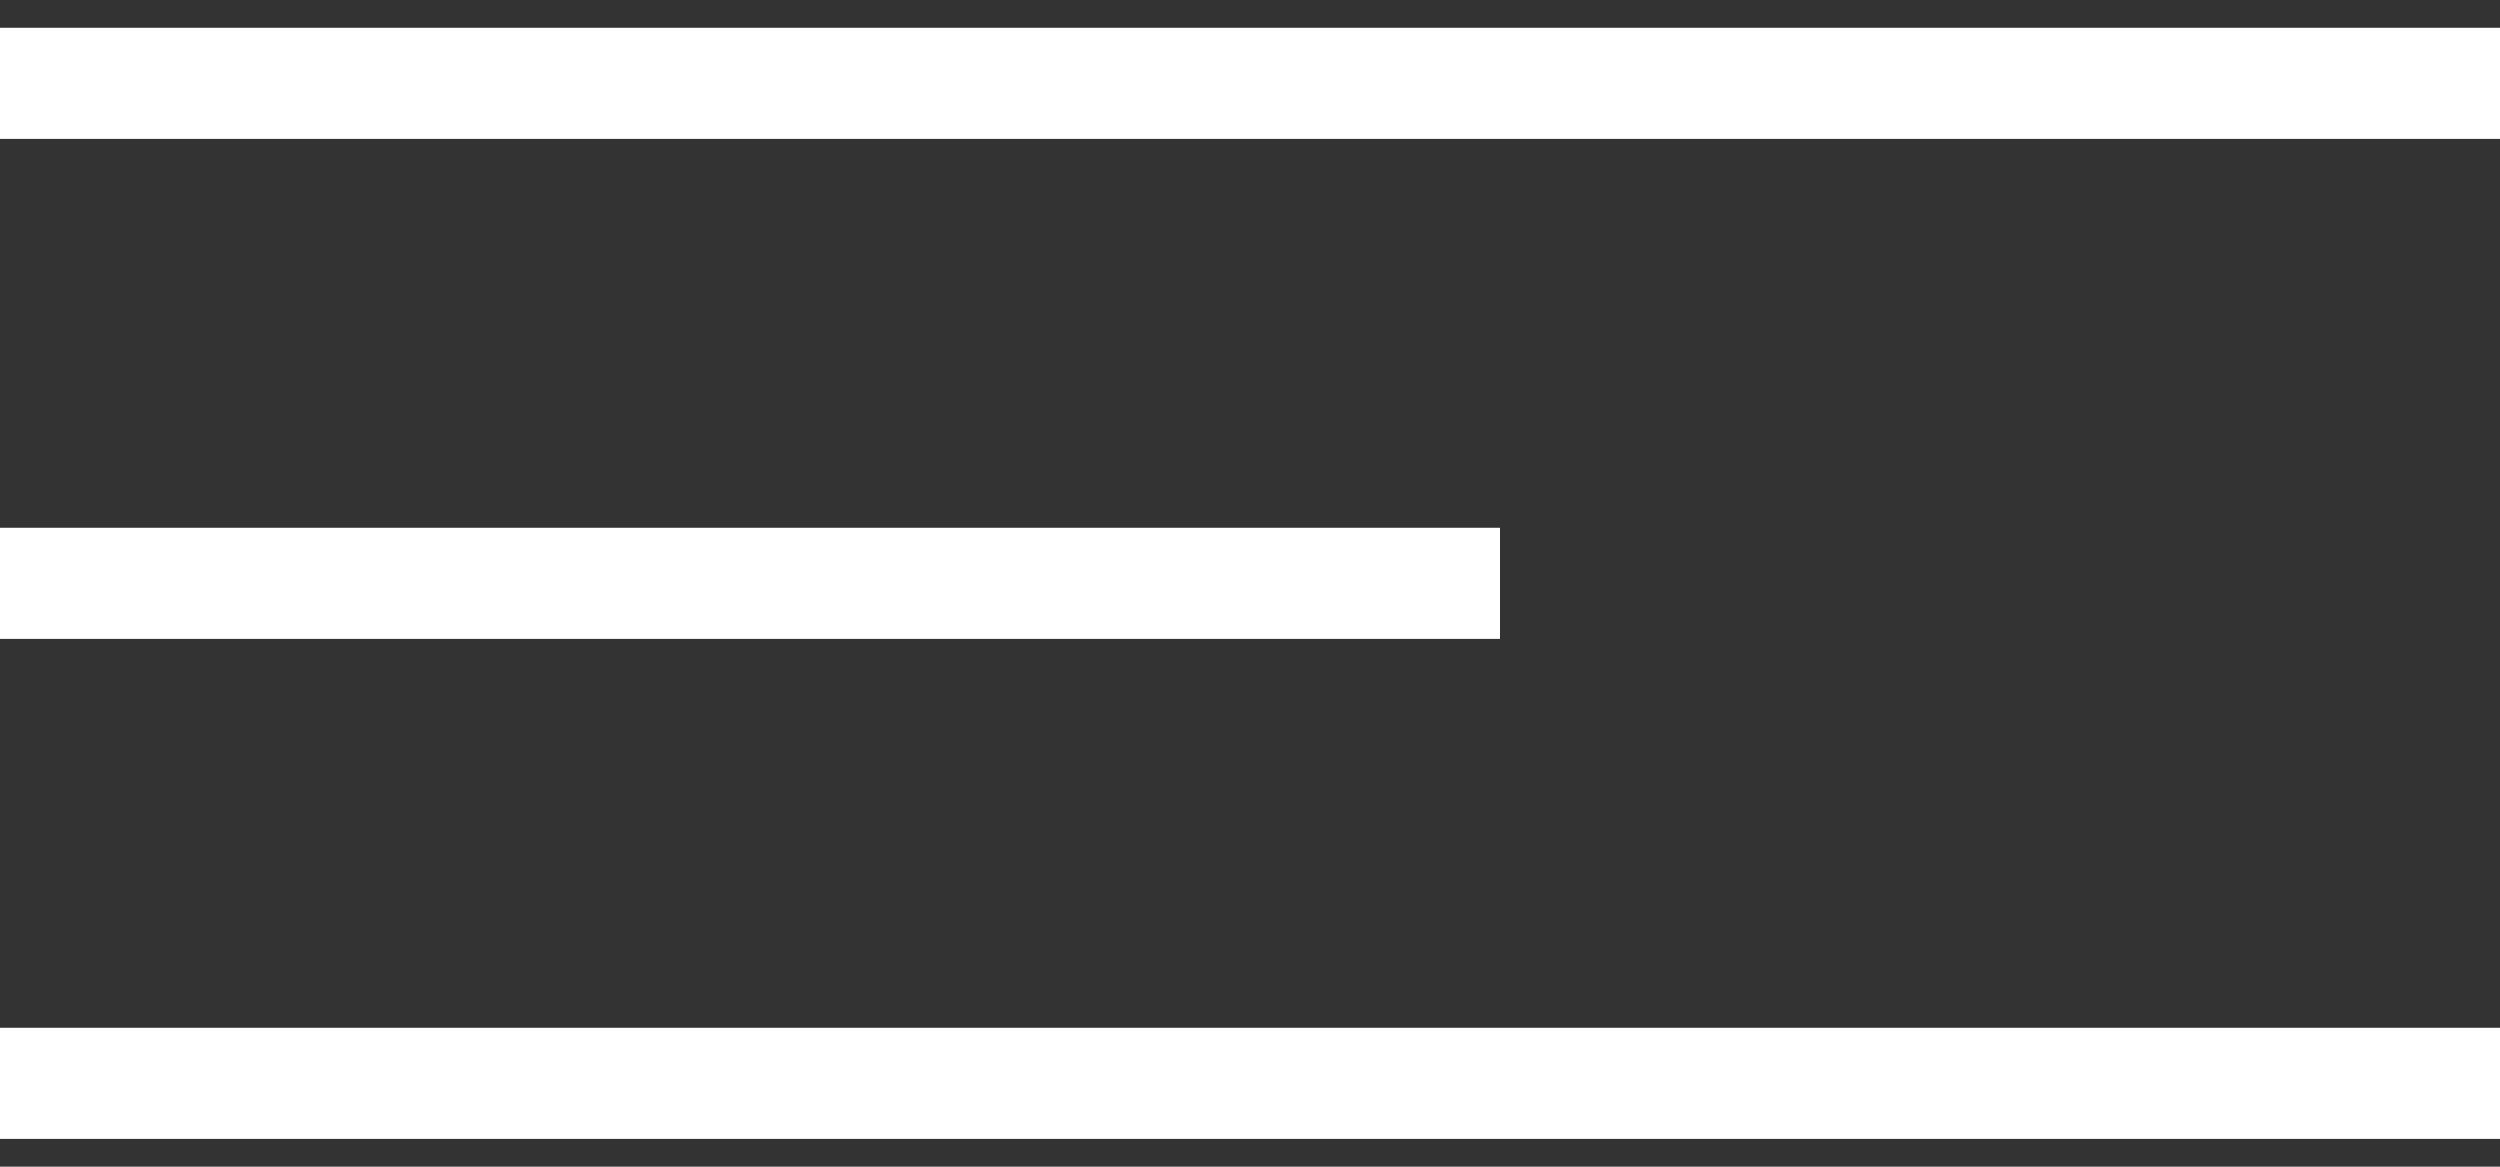 <svg width="45" height="21" viewBox="0 0 45 21" fill="none" xmlns="http://www.w3.org/2000/svg">
<rect x="0" y="0" width="45" height="21" fill="#333333" stroke="none"/>
<rect y="0.5" width="45" height="2" fill="white"/>
<rect y="9.5" width="27" height="2" fill="white"/>
<rect y="18.5" width="45" height="2" fill="white"/>
</svg>

